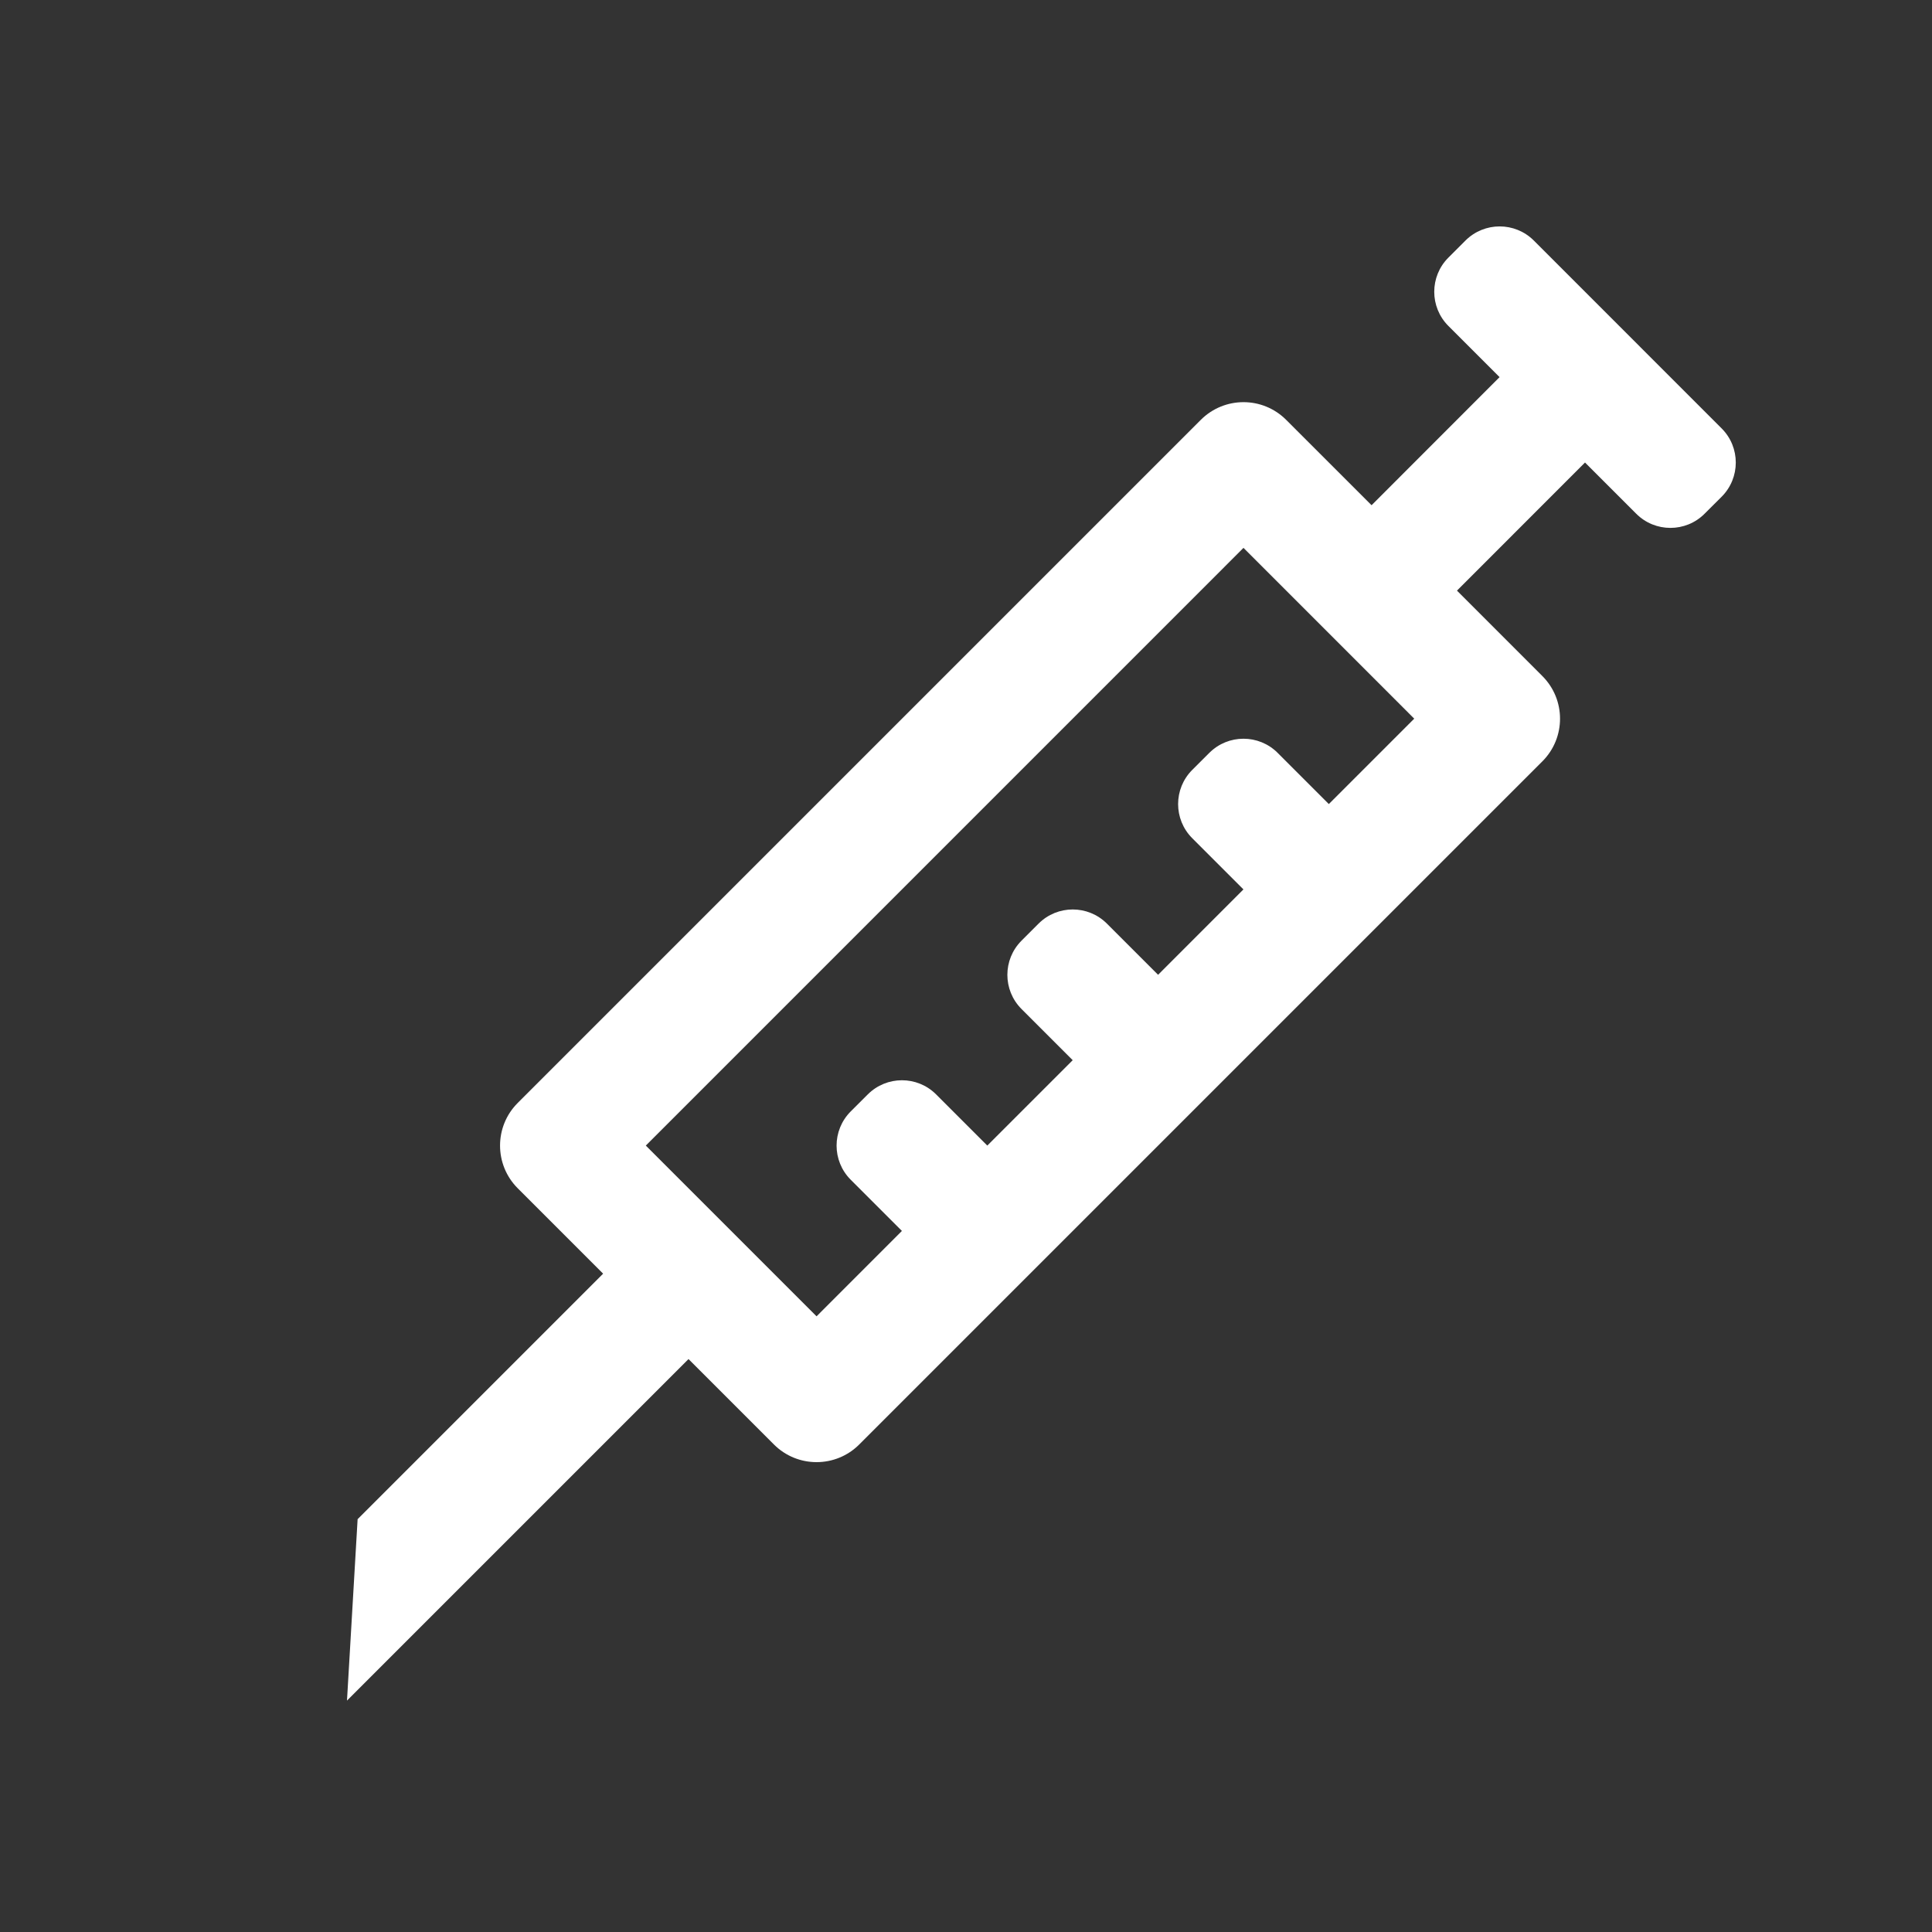 <svg xmlns="http://www.w3.org/2000/svg" width="40" height="40" viewBox="0 0 40 40">
    <rect x="0" y="0" width="40" height="40" fill="#333333" stroke="none"/>
    <g fill="none" fill-rule="evenodd">
        <g fill="#FFF">
            <g>
                <g>
                    <path d="M31.756 4.98l3.889 3.89c.39.39.39 1.023 0 1.414l-.354.353c-.39.39-1.024.39-1.414 0l-1.061-1.061-2.651 2.652 1.767 1.768c.489.488.489 1.28 0 1.768L17.79 29.906c-.488.488-1.28.488-1.767 0l-1.768-1.768-7.071 7.071.22-3.756 5.083-5.083-1.768-1.768c-.488-.488-.488-1.28 0-1.767L24.861 8.693c.489-.489 1.28-.489 1.768 0l1.768 1.767 2.65-2.652-1.06-1.06c-.39-.39-.39-1.024 0-1.414l.354-.354c.391-.39 1.024-.39 1.415 0zm-6.011 6.363L13.371 23.718l3.535 3.535 1.767-1.768-1.06-1.06c-.39-.39-.39-1.023 0-1.414l.354-.353c.39-.39 1.024-.39 1.414 0l1.06 1.06 1.768-1.768-1.06-1.06c-.39-.39-.39-1.024 0-1.414l.354-.354c.39-.39 1.023-.39 1.414 0l1.06 1.06 1.767-1.768-1.06-1.06c-.39-.39-.39-1.023 0-1.414l.354-.353c.39-.39 1.024-.39 1.414 0l1.06 1.06 1.768-1.768-3.535-3.536z" transform="translate(-40 -16) translate(40 10) translate(0 6)"/>
                </g>
            </g>
        </g>
    </g>
</svg>
